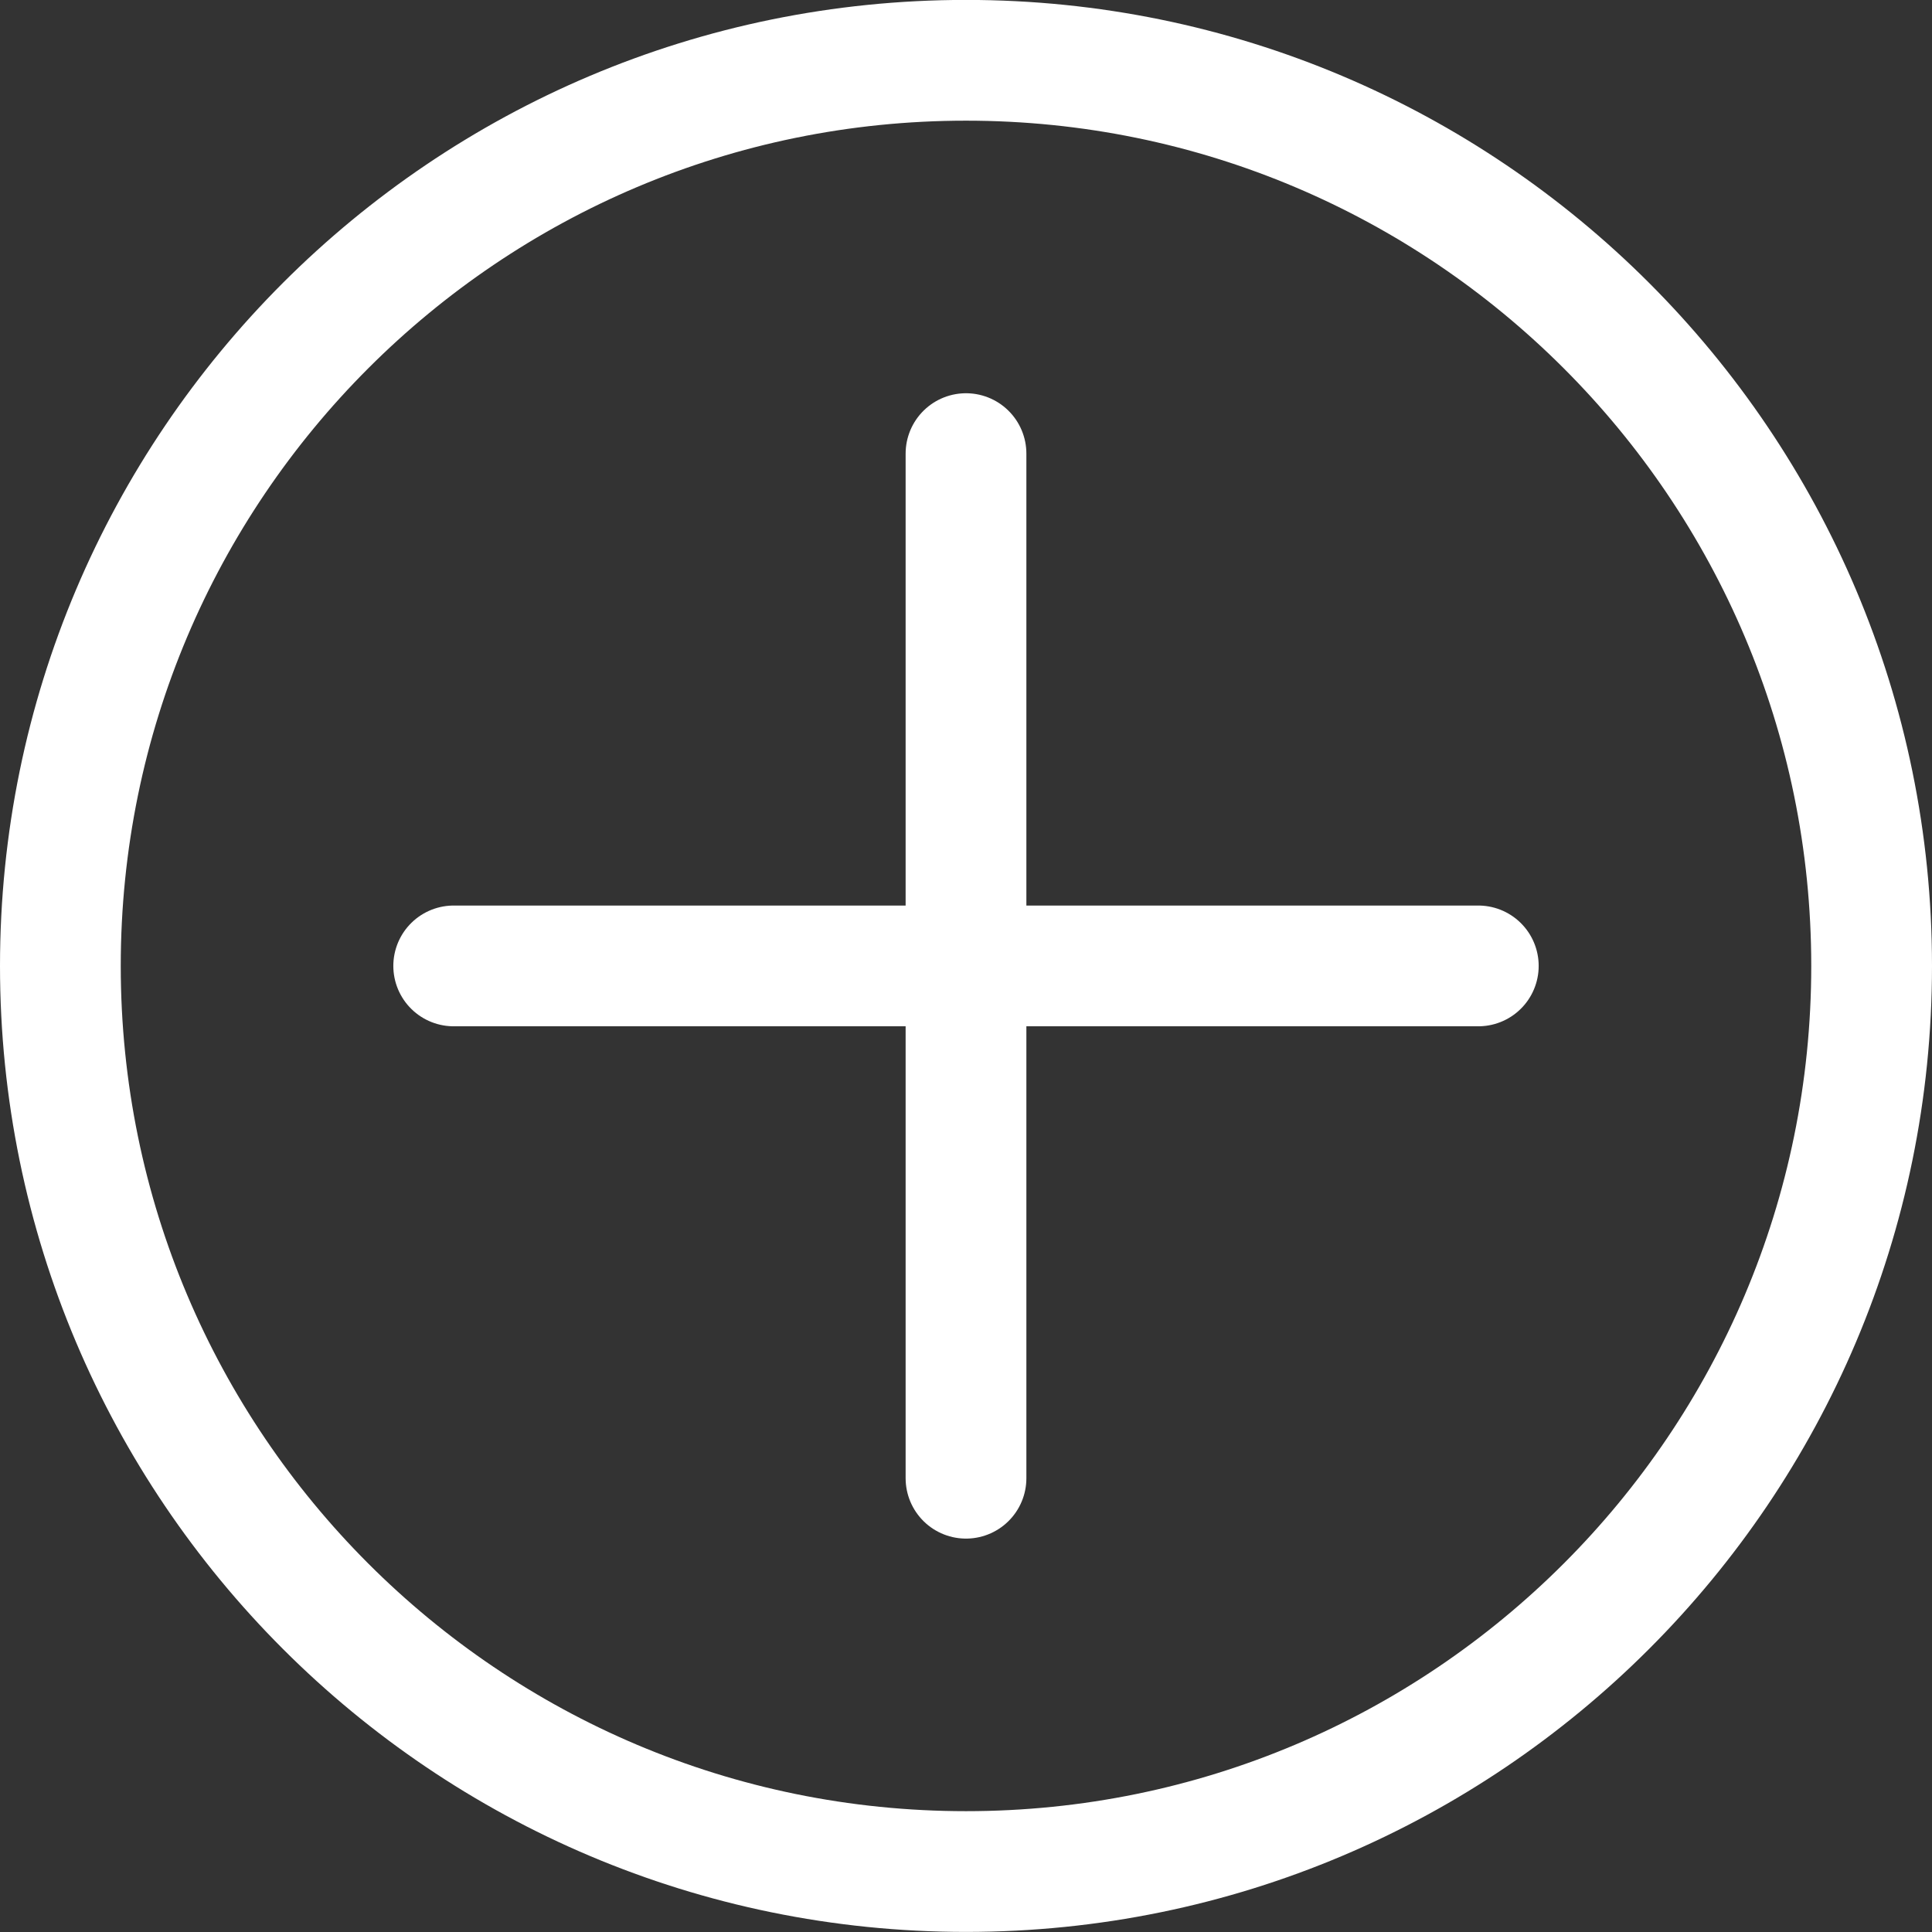 <svg xmlns="http://www.w3.org/2000/svg" width="24" height="24" viewBox="0 0 24 24">
  <rect x="0" y="0" width="24" height="24" fill="#333333" stroke="none"/>
  <g fill="none" fill-rule="evenodd" stroke="#FFF" stroke-linecap="round" stroke-linejoin="round" stroke-width="1.5">
    <path d="M0.75,11.999 C0.75,18.212 5.787,23.249 12,23.249 C18.213,23.249 23.25,18.212 23.25,11.999 C23.25,5.786 18.213,0.749 12,0.749 C5.787,0.749 0.75,5.786 0.75,11.999 Z"/>
    <line x1="5.636" x2="18.364" y1="11.999" y2="11.999"/>
    <line x1="12" x2="12" y1="18.363" y2="5.635"/>
  </g>
</svg>
